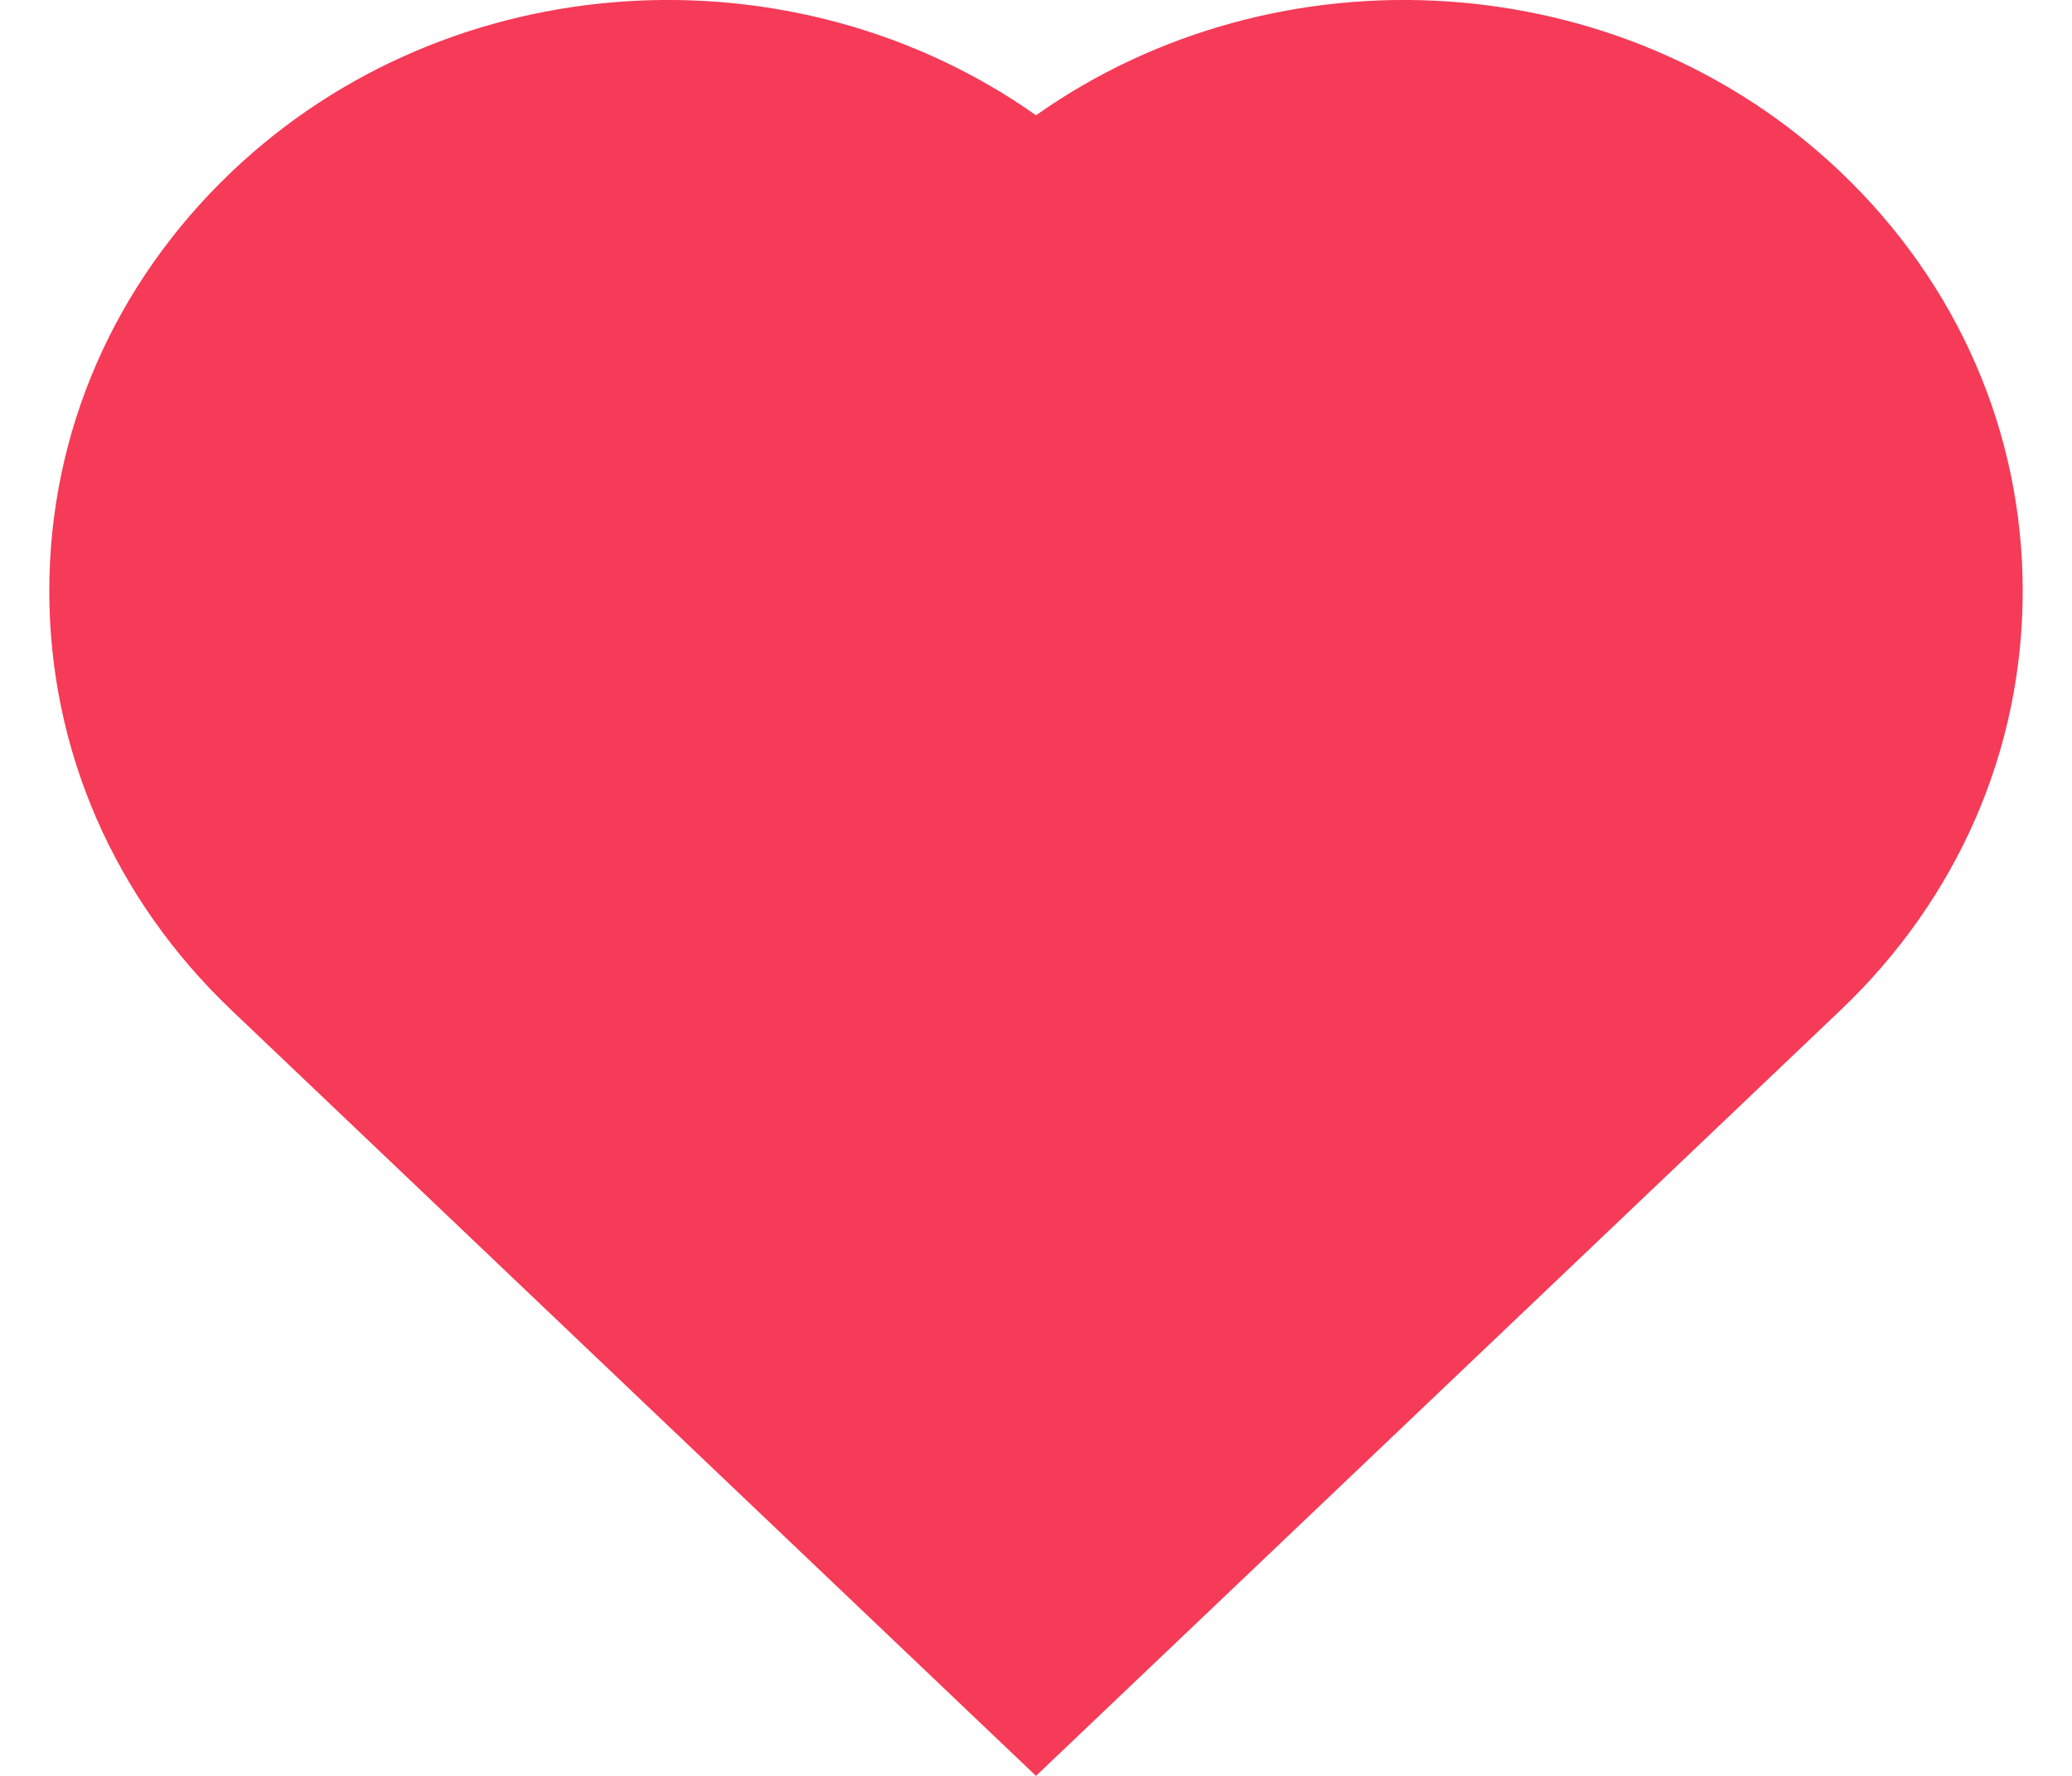 <svg width="14" height="12" viewBox="0 0 14 12" fill="none" xmlns="http://www.w3.org/2000/svg">
<path fill-rule="evenodd" clip-rule="evenodd" d="M7 12L1.565 6.827C0.771 6.072 0.333 5.066 0.333 3.994C0.333 2.923 0.771 1.917 1.565 1.161C3.045 -0.248 5.368 -0.374 7 0.779C8.632 -0.374 10.955 -0.248 12.435 1.161C13.229 1.917 13.667 2.923 13.667 3.994C13.667 5.066 13.229 6.072 12.435 6.827L7 12Z" fill="#F53B57"/>
</svg>
